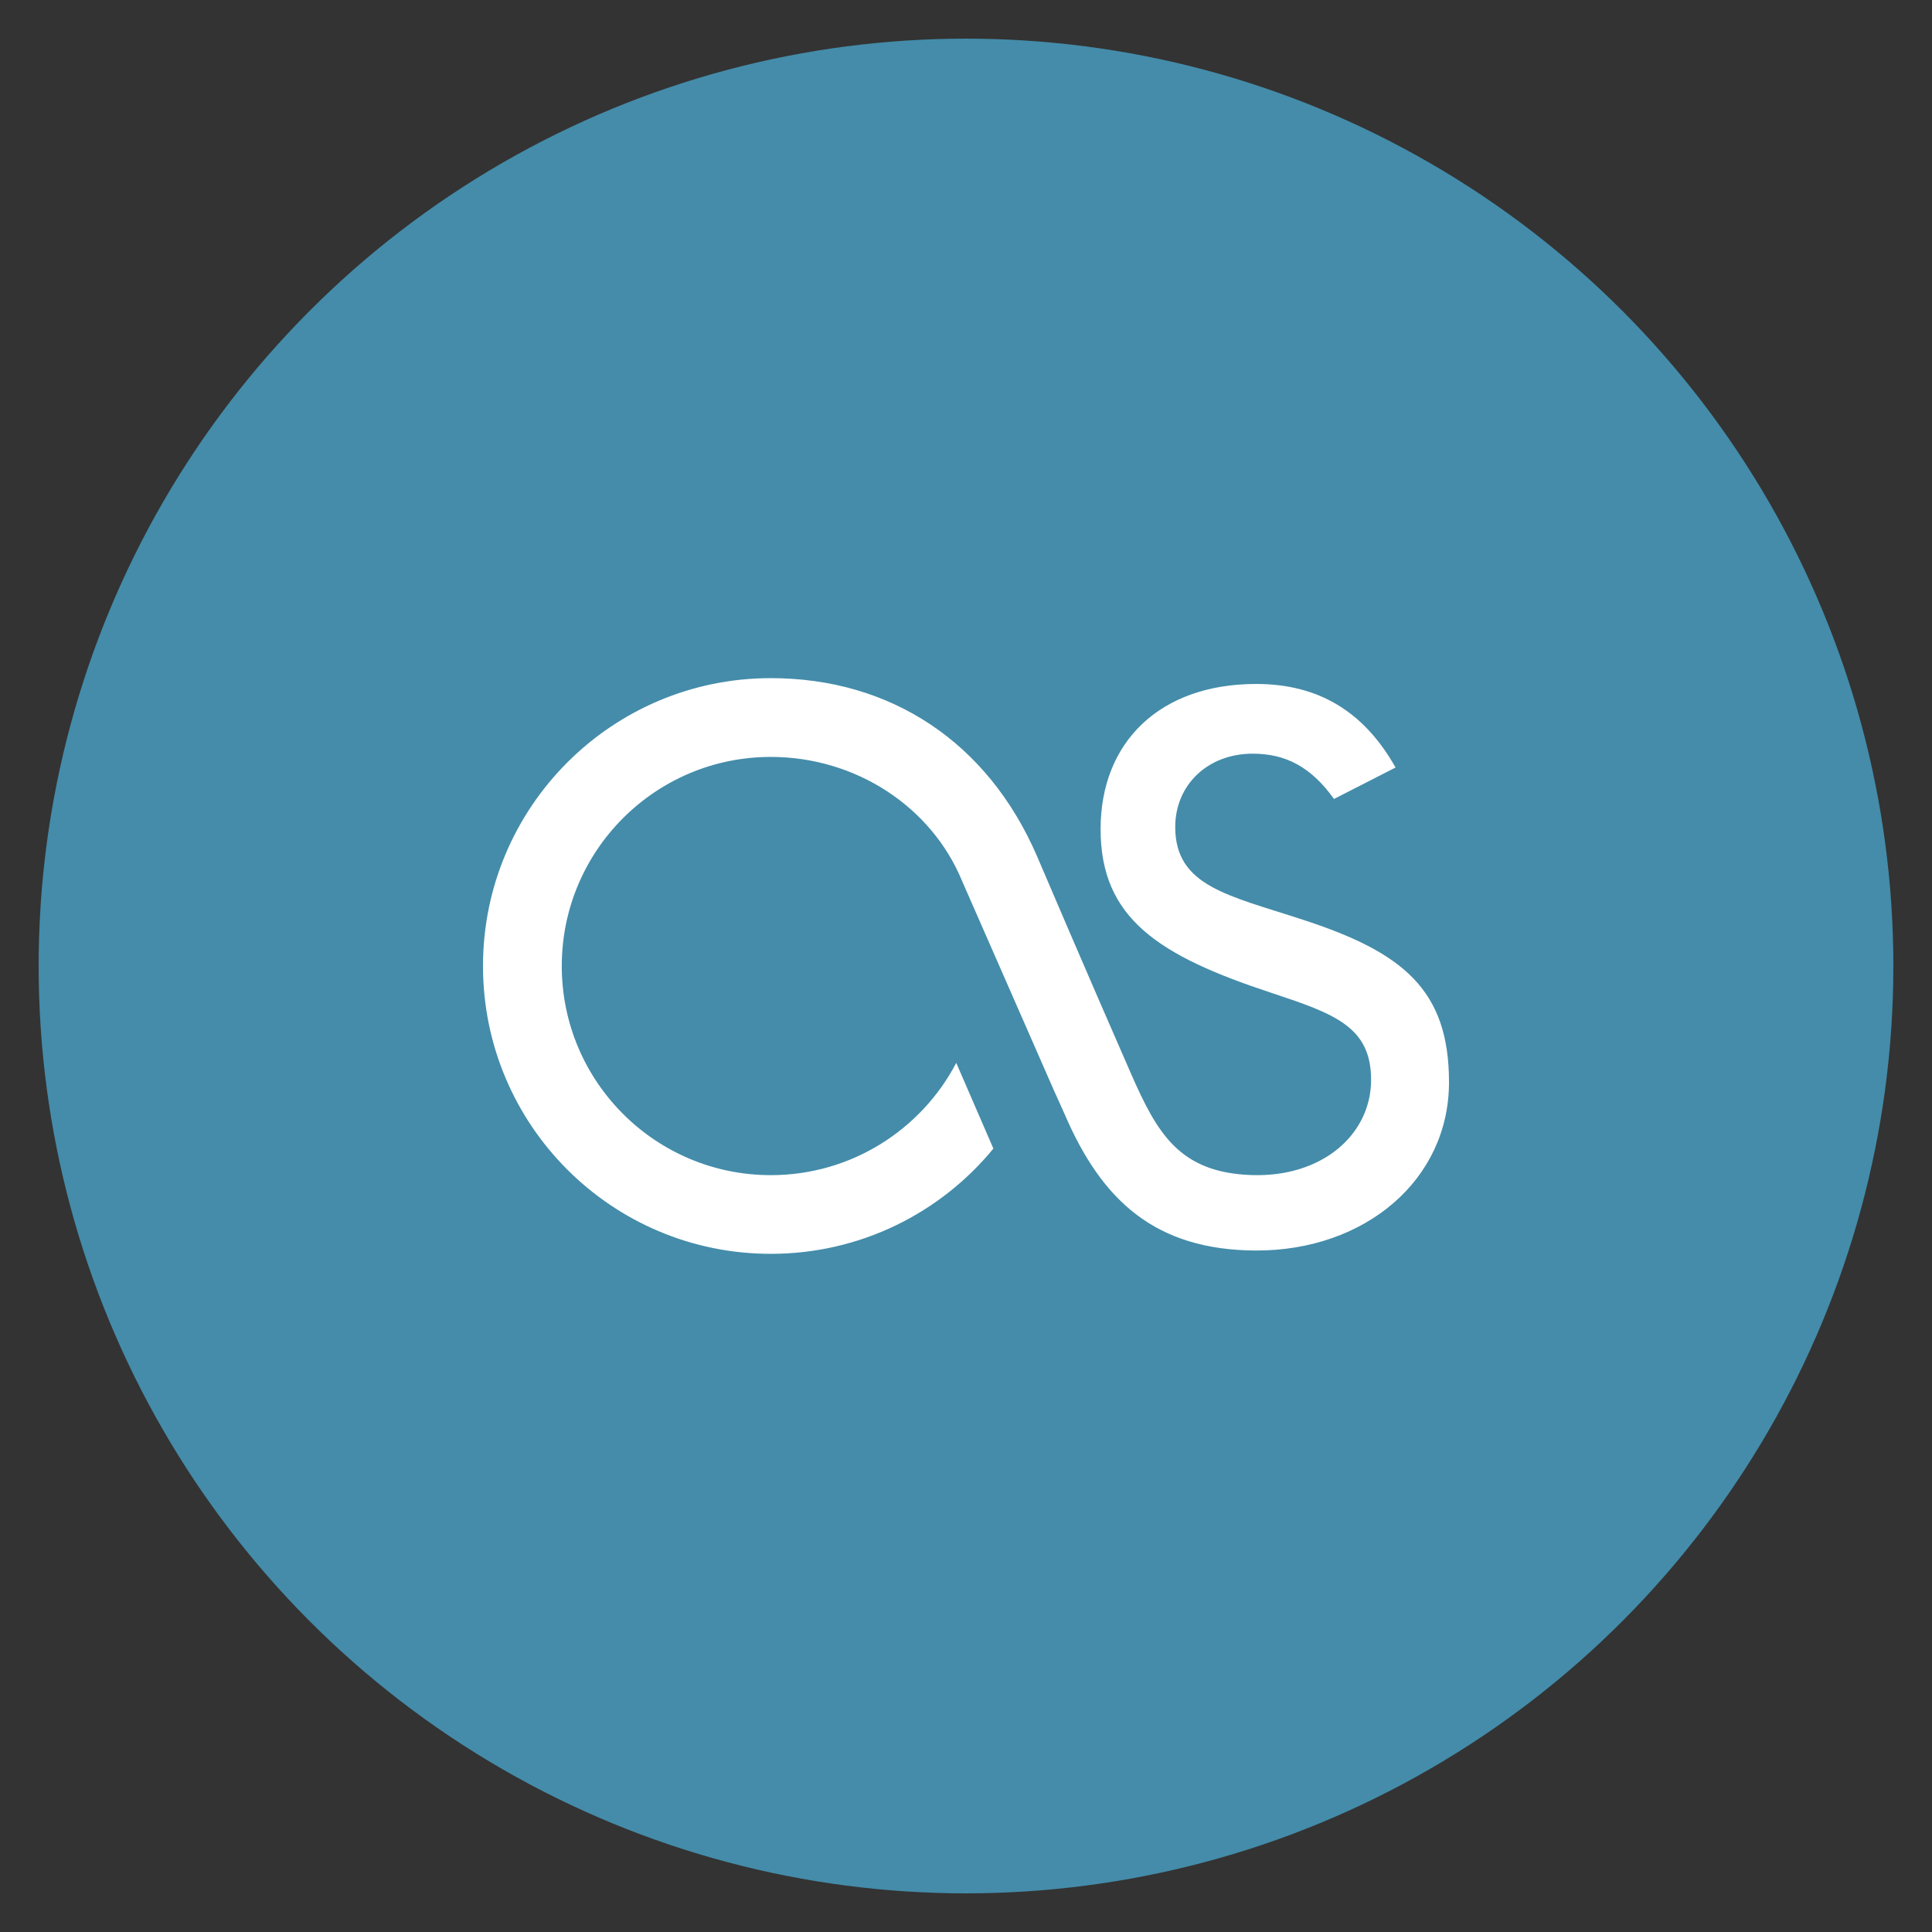 <?xml version="1.0" encoding="utf-8"?>
<!-- Generate more at icons.mysitemyway.com -->
<!DOCTYPE svg PUBLIC "-//W3C//DTD SVG 1.1//EN" "http://www.w3.org/Graphics/SVG/1.1/DTD/svg11.dtd">
<svg id="lastfm-icon" class="custom-icon" version="1.1" xmlns="http://www.w3.org/2000/svg" xmlns:xlink="http://www.w3.org/1999/xlink" viewBox="0 0 100 100" style="height: 100px; width: 100px;"><rect x="0" y="0" width="100" height="100" fill="#333333" stroke="none"/><circle class="outer-shape" cx="50" cy="50" r="48" style="opacity: 1; fill: #448caa;"></circle>
	<path class="inner-shape" style="opacity: 1; fill: #ffffff;" transform="translate(25,25) scale(0.5)" d="M80.037 79.456c-10.417-0.041-15.967-5.135-19.823-14.112l-1.103-2.449-9.509-21.68c-3.154-7.674-10.979-12.859-19.808-12.859-11.947 0-21.639 9.693-21.639 21.648 0 11.955 9.692 21.647 21.639 21.647 8.334 0 15.58-4.712 19.197-11.621l3.845 8.87c-5.46 6.657-13.757 10.897-23.042 10.897-16.456 0-29.794-13.33-29.794-29.794 0-16.455 13.338-29.802 29.793-29.802 12.419 0 22.445 6.633 27.539 18.384 0.386 0.912 5.387 12.606 9.749 22.559 2.702 6.16 5.006 10.246 12.476 10.498 7.341 0.252 12.379-4.216 12.379-9.864 0-5.518-3.841-6.844-10.327-9-11.658-3.841-17.676-7.699-17.676-16.944 0-9.017 6.136-15.031 16.105-15.031 6.494 0 11.182 2.889 14.43 8.651l-6.373 3.255c-2.401-3.361-5.050-4.688-8.415-4.688-4.679 0-8.020 3.255-8.020 7.585 0 6.145 5.497 7.072 13.184 9.595 10.347 3.369 15.157 7.219 15.157 16.83 0 10.091-8.659 17.44-19.963 17.424z"></path>
</svg>


